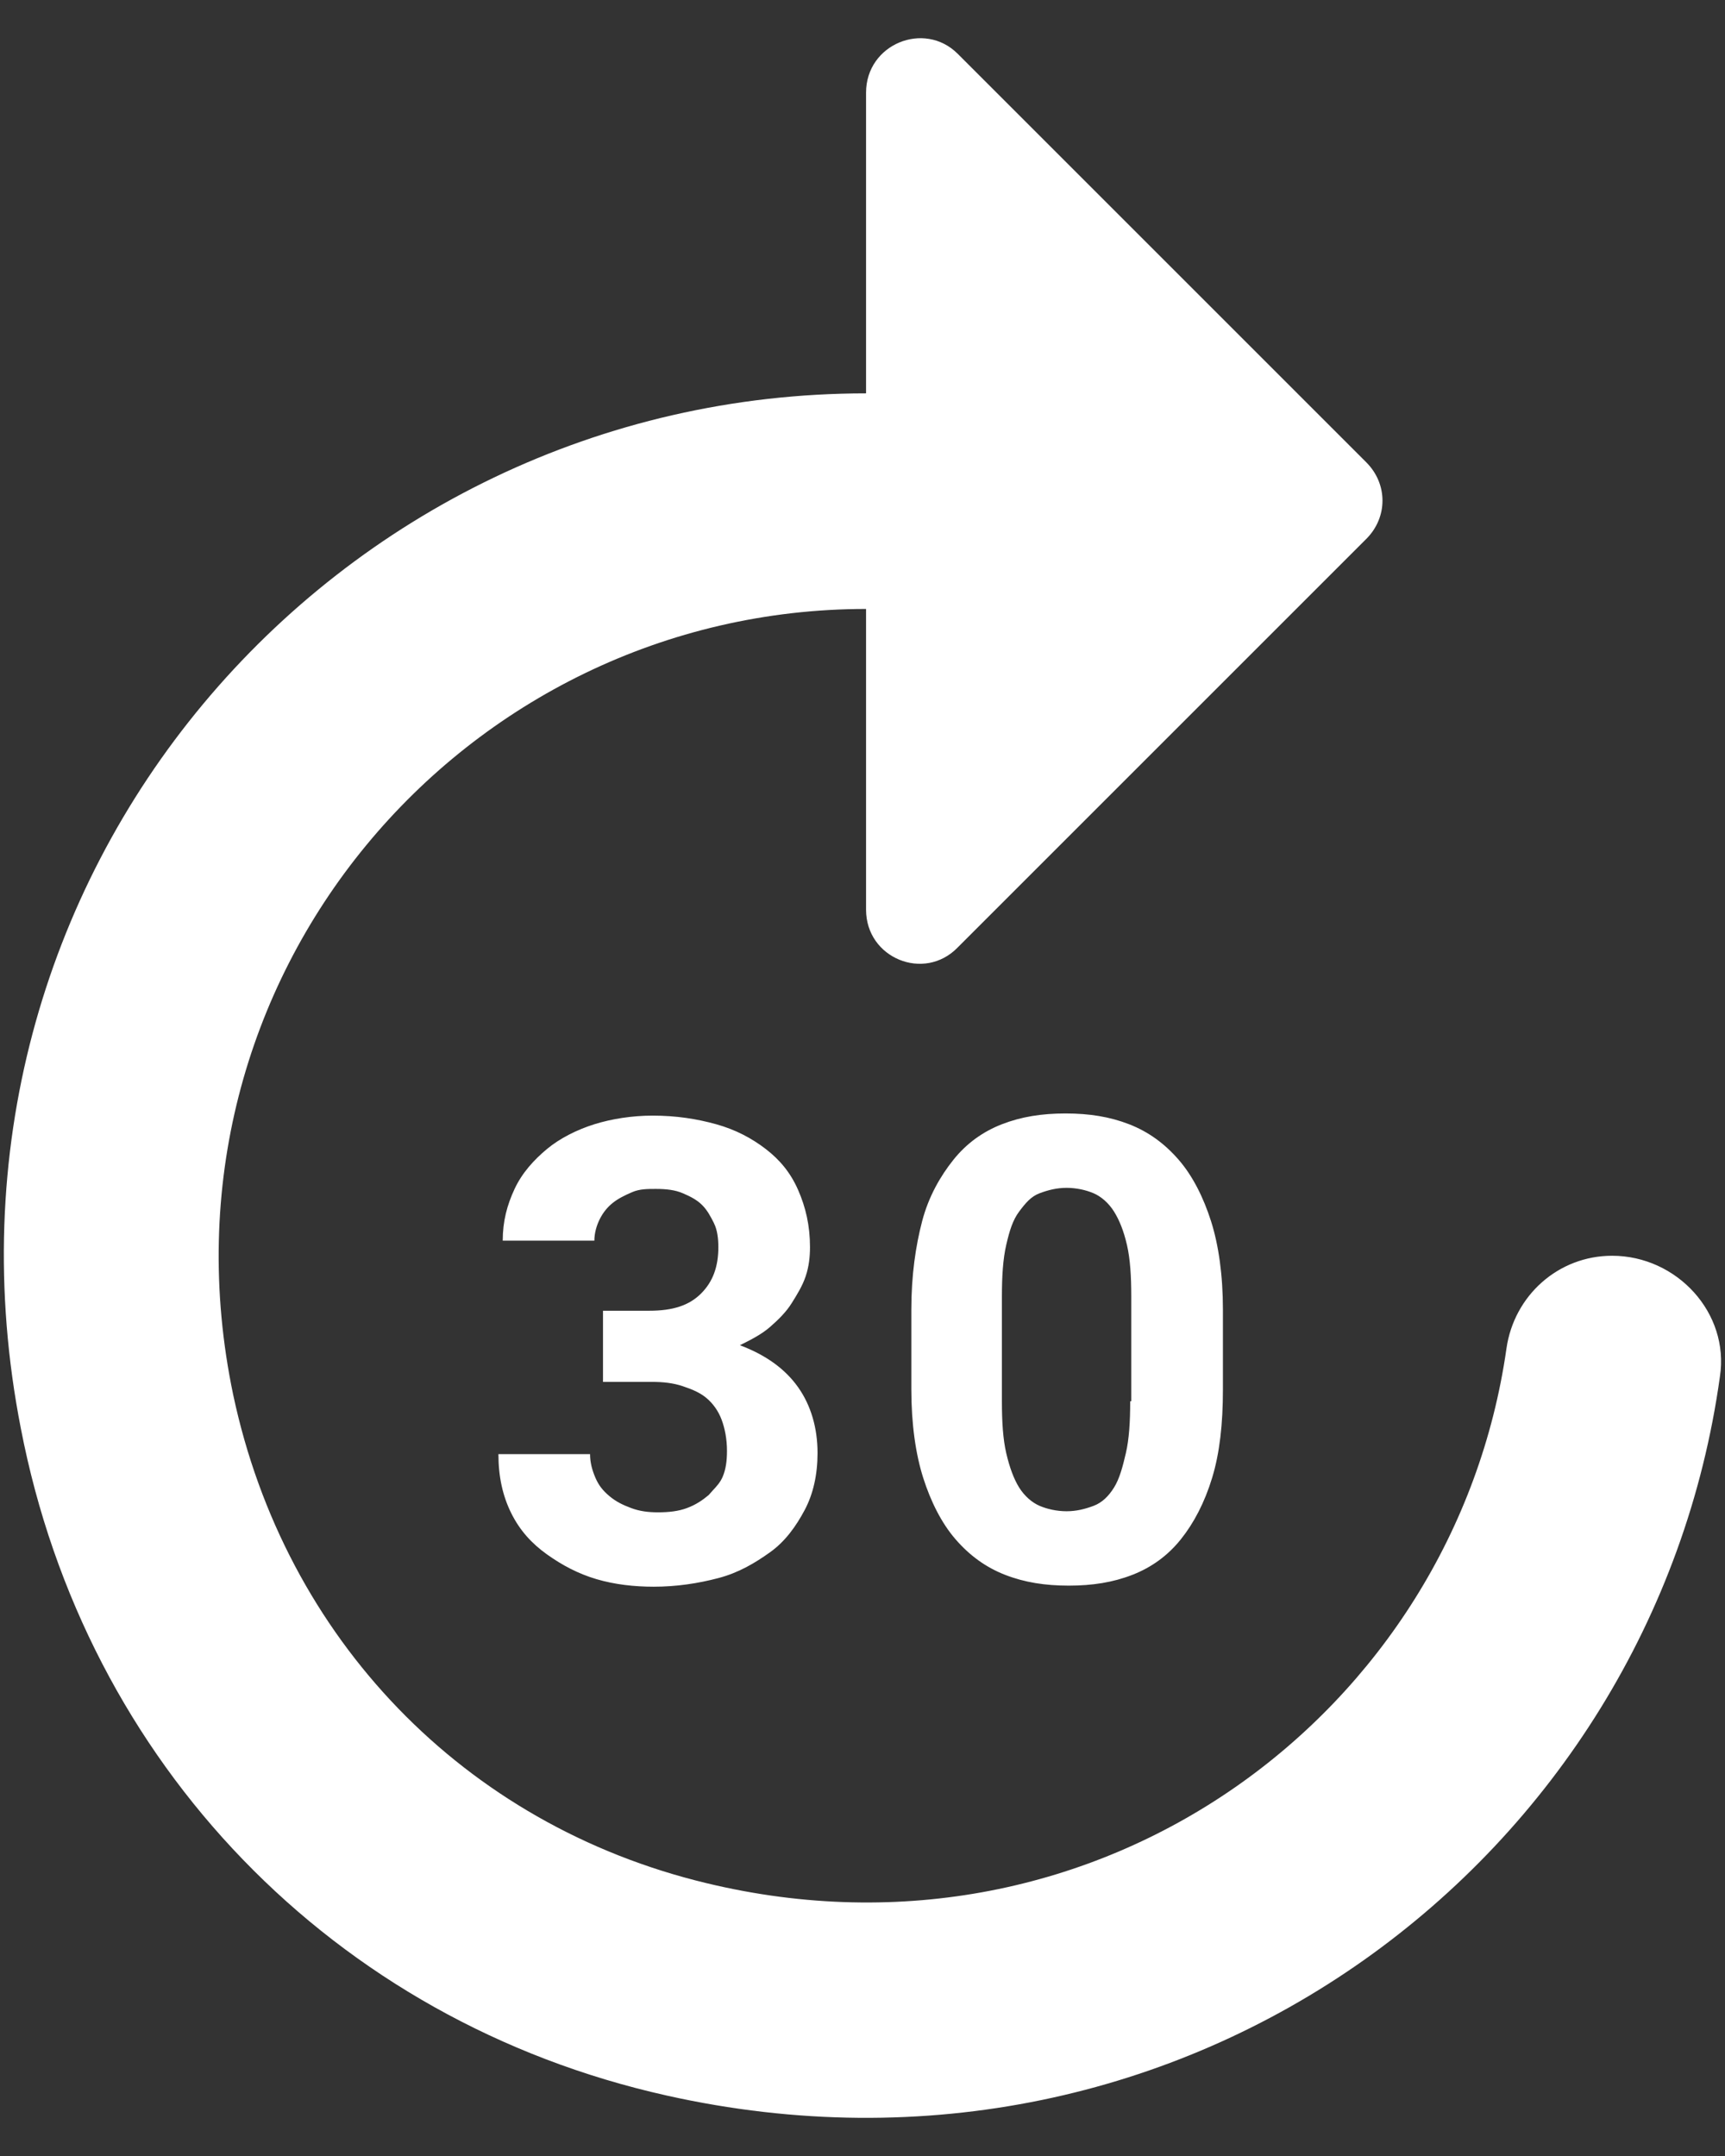 <svg width="16" height="20" viewBox="0 0 16 20" fill="none" xmlns="http://www.w3.org/2000/svg">
<rect x="0" y="0" width="16" height="20" fill="#333333" stroke="none"/>
<path fill-rule="evenodd" clip-rule="evenodd" d="M13.973 12.509C14.043 12.019 14.453 11.649 14.953 11.649C15.553 11.649 16.043 12.179 15.953 12.769C15.333 17.239 11.013 20.519 6.183 19.439C3.093 18.749 0.793 16.359 0.193 13.249C-0.807 8.129 3.093 3.649 8.033 3.649V0.859C8.033 0.409 8.573 0.189 8.883 0.499L12.673 4.289C12.873 4.489 12.873 4.799 12.673 4.999L8.883 8.789C8.573 9.109 8.033 8.889 8.033 8.439V5.649C4.303 5.649 1.353 9.069 2.163 12.939C2.643 15.199 4.303 16.929 6.553 17.469C10.203 18.349 13.493 15.879 13.973 12.509ZM6.373 13.989C6.453 13.959 6.513 13.919 6.573 13.869C6.587 13.853 6.6 13.839 6.612 13.825L6.613 13.824L6.615 13.822C6.65 13.784 6.682 13.749 6.703 13.699C6.733 13.629 6.743 13.549 6.743 13.459C6.743 13.349 6.723 13.249 6.693 13.169C6.663 13.089 6.613 13.019 6.553 12.969C6.493 12.919 6.423 12.889 6.333 12.859C6.243 12.829 6.153 12.819 6.043 12.819H5.593V12.159H6.023C6.243 12.159 6.393 12.109 6.503 11.999C6.613 11.889 6.663 11.749 6.663 11.569C6.663 11.489 6.653 11.409 6.623 11.349L6.623 11.348C6.593 11.289 6.563 11.229 6.513 11.179C6.463 11.129 6.403 11.099 6.333 11.069C6.263 11.039 6.183 11.029 6.083 11.029C6.003 11.029 5.933 11.029 5.863 11.059C5.793 11.089 5.733 11.119 5.683 11.159C5.633 11.199 5.593 11.249 5.563 11.309C5.533 11.369 5.513 11.439 5.513 11.509H4.663C4.663 11.329 4.703 11.179 4.773 11.029C4.843 10.879 4.953 10.759 5.073 10.659C5.193 10.559 5.353 10.479 5.513 10.429C5.673 10.379 5.863 10.349 6.053 10.349C6.273 10.349 6.463 10.379 6.643 10.429C6.823 10.479 6.973 10.559 7.103 10.659C7.233 10.759 7.333 10.879 7.403 11.039C7.473 11.199 7.513 11.369 7.513 11.569C7.513 11.659 7.503 11.749 7.473 11.839C7.443 11.929 7.393 12.009 7.343 12.089C7.293 12.169 7.223 12.239 7.143 12.309C7.063 12.379 6.963 12.429 6.863 12.479C7.103 12.569 7.283 12.699 7.403 12.869C7.523 13.039 7.583 13.249 7.583 13.479C7.583 13.679 7.543 13.859 7.463 14.009C7.383 14.159 7.283 14.299 7.143 14.399C7.003 14.499 6.853 14.589 6.663 14.639C6.473 14.689 6.273 14.719 6.063 14.719C5.883 14.719 5.703 14.699 5.533 14.649C5.363 14.599 5.213 14.519 5.073 14.419C4.933 14.319 4.823 14.199 4.743 14.039C4.663 13.879 4.623 13.699 4.623 13.489H5.473C5.473 13.569 5.493 13.639 5.523 13.709C5.553 13.779 5.593 13.829 5.653 13.879C5.713 13.929 5.773 13.959 5.853 13.989C5.933 14.019 6.013 14.029 6.103 14.029C6.203 14.029 6.293 14.019 6.373 13.989ZM10.473 10.429C10.293 10.359 10.103 10.329 9.883 10.329C9.663 10.329 9.473 10.359 9.293 10.429C9.113 10.499 8.963 10.609 8.843 10.759C8.723 10.909 8.613 11.099 8.553 11.329C8.493 11.559 8.453 11.829 8.453 12.149V12.889C8.453 13.209 8.493 13.489 8.563 13.709C8.633 13.929 8.733 14.129 8.863 14.279C8.993 14.429 9.143 14.539 9.323 14.609C9.503 14.679 9.693 14.709 9.913 14.709C10.133 14.709 10.323 14.679 10.503 14.609C10.683 14.539 10.833 14.429 10.953 14.279C11.073 14.129 11.173 13.939 11.243 13.709C11.313 13.479 11.343 13.209 11.343 12.889V12.149C11.343 11.829 11.303 11.549 11.233 11.329C11.163 11.109 11.063 10.909 10.933 10.759C10.803 10.609 10.653 10.499 10.473 10.429ZM10.443 13.479C10.473 13.349 10.483 13.189 10.483 12.999H10.493V12.029C10.493 11.839 10.483 11.679 10.453 11.549C10.423 11.419 10.383 11.319 10.333 11.239C10.283 11.159 10.213 11.099 10.143 11.069C10.073 11.039 9.983 11.019 9.893 11.019C9.803 11.019 9.723 11.039 9.643 11.069C9.563 11.099 9.513 11.159 9.453 11.239C9.393 11.319 9.363 11.419 9.333 11.549C9.303 11.679 9.293 11.839 9.293 12.029V12.999C9.293 13.189 9.303 13.349 9.333 13.479C9.363 13.609 9.403 13.719 9.453 13.799C9.503 13.879 9.573 13.939 9.643 13.969C9.713 13.999 9.803 14.019 9.893 14.019C9.983 14.019 10.063 13.999 10.143 13.969C10.223 13.939 10.283 13.879 10.333 13.799C10.383 13.719 10.413 13.609 10.443 13.479Z" fill="white" fill-opacity="1"/>
</svg>
